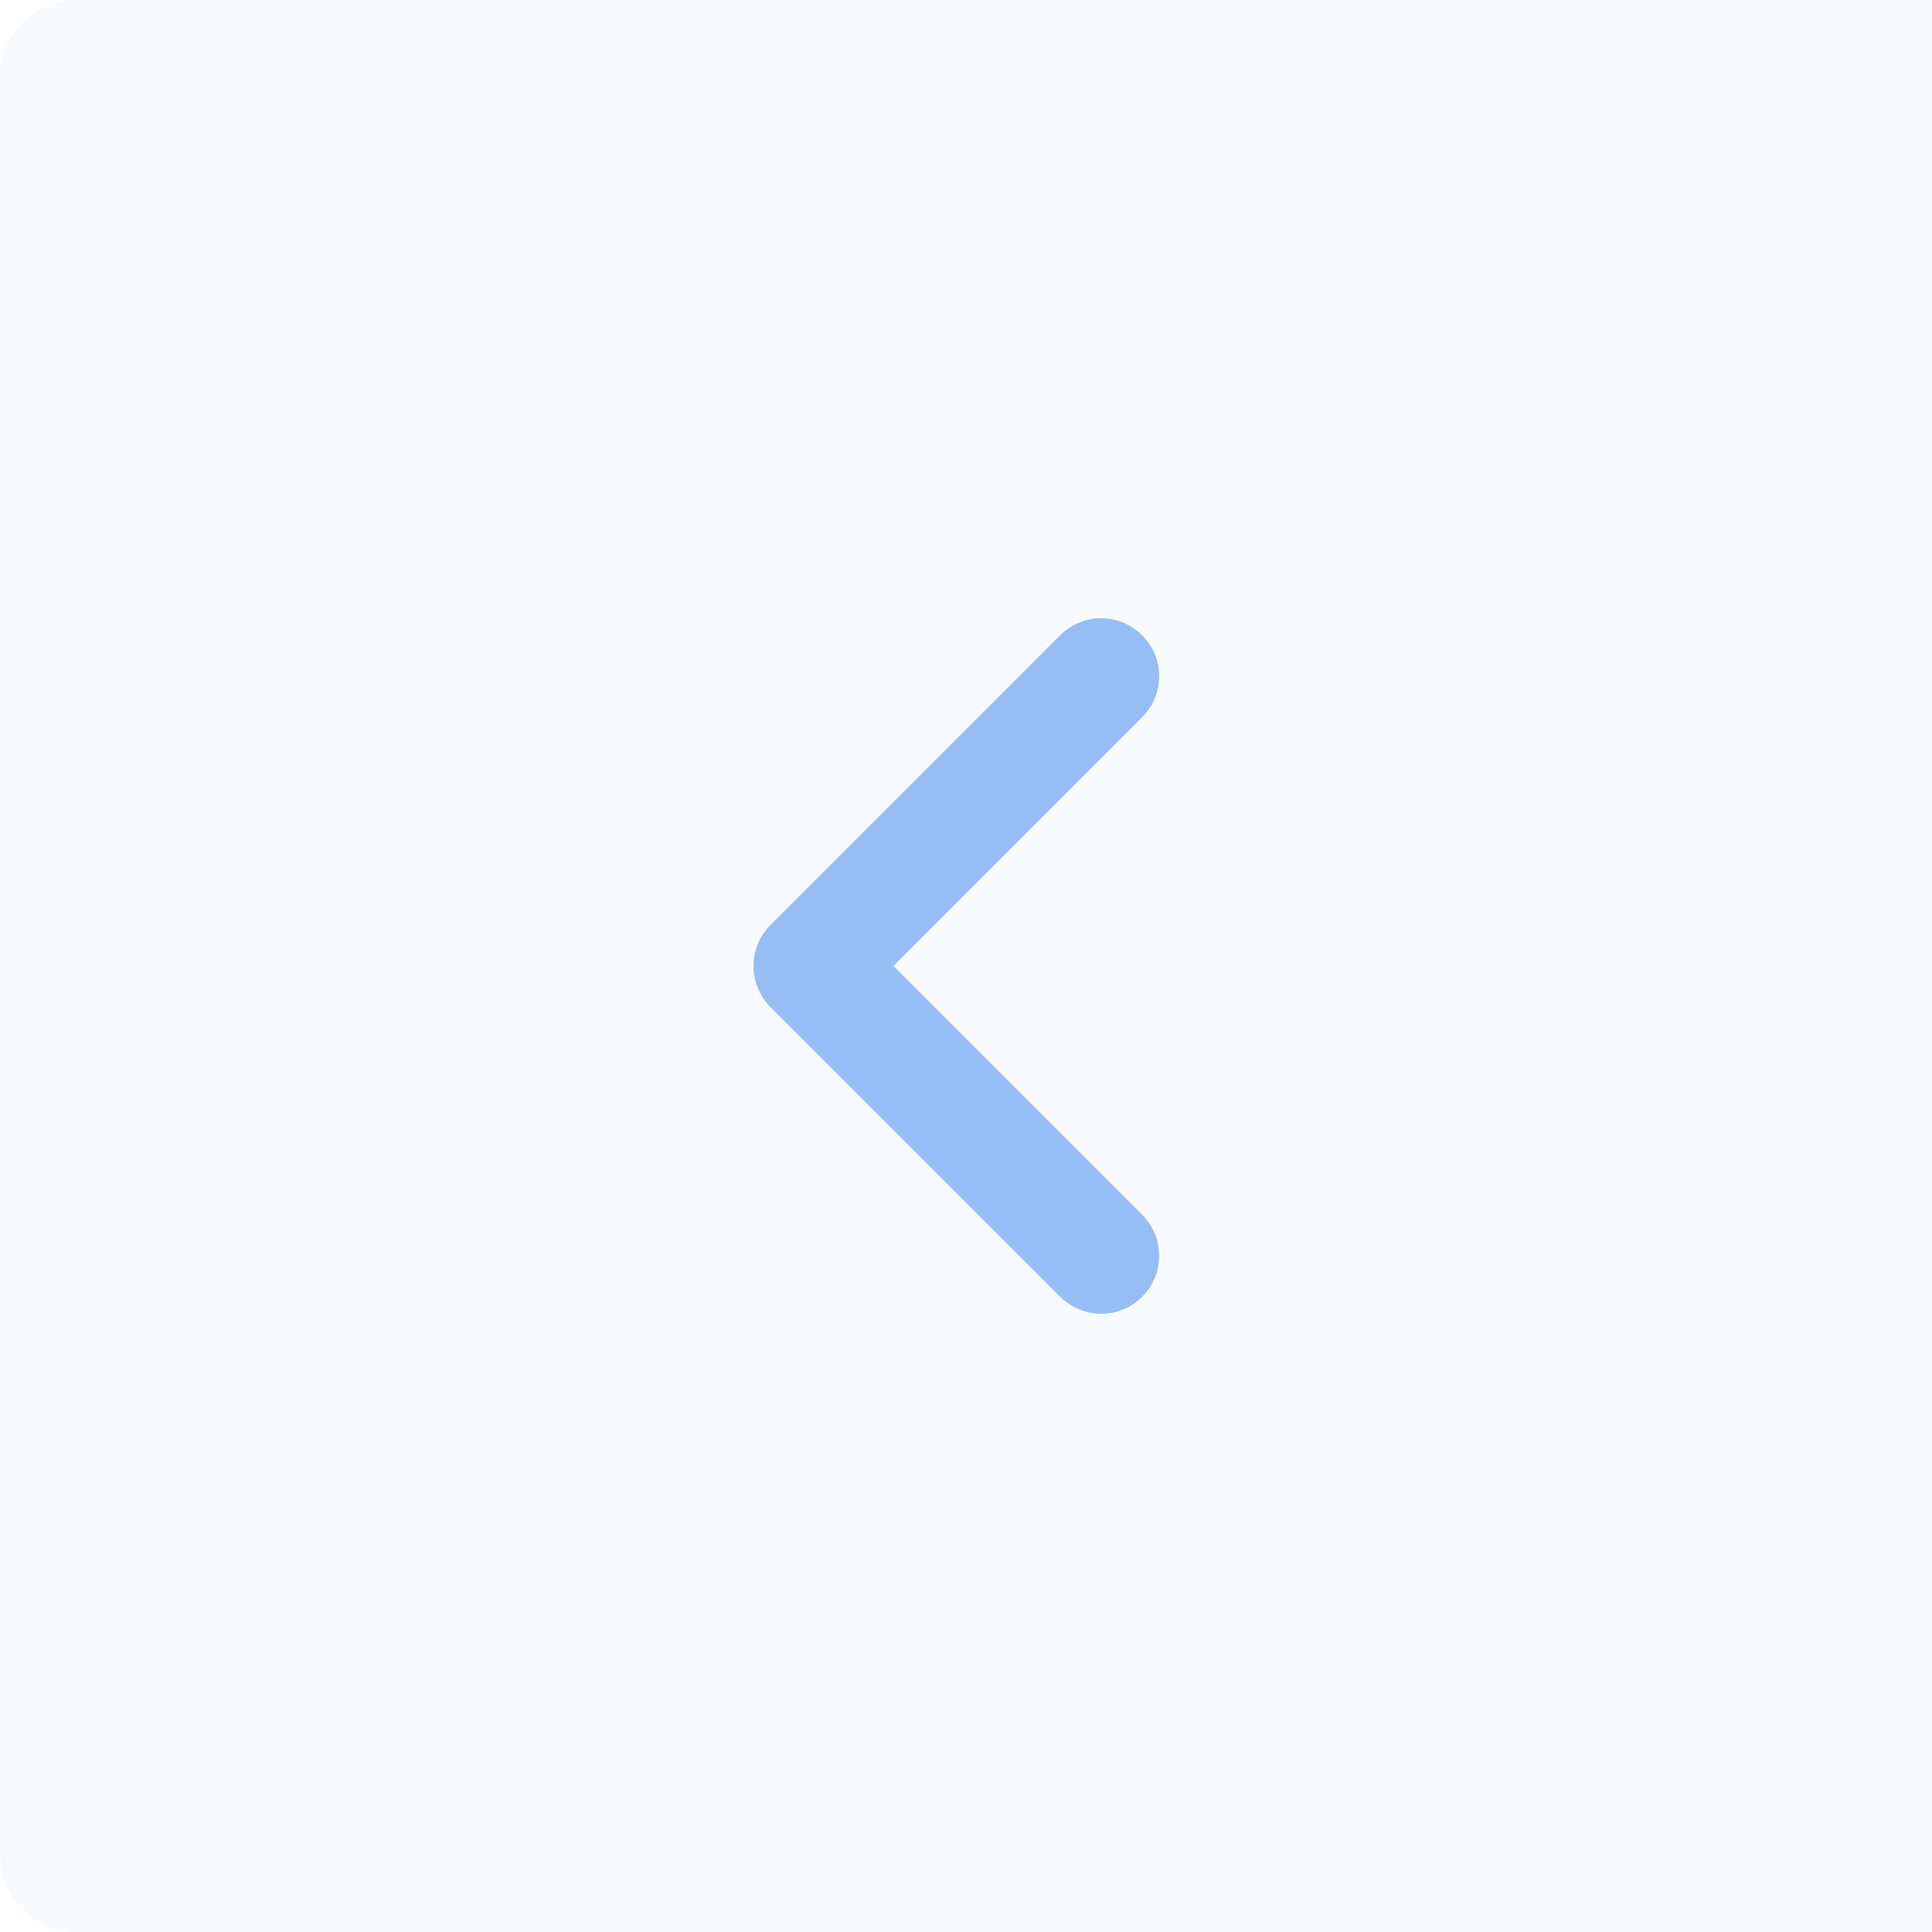 <svg width="50" height="50" viewBox="0 0 50 50" fill="none" xmlns="http://www.w3.org/2000/svg">
<path opacity="0.1" d="M0 2C0 0.895 0.895 0 2 0H50V50H2C0.895 50 0 49.105 0 48V2Z" fill="#B3D2FF"/>
<g opacity="0.45">
<path fill-rule="evenodd" clip-rule="evenodd" d="M19.5 25C19.5 24.616 19.647 24.232 19.939 23.939L27.439 16.44C28.026 15.853 28.974 15.853 29.56 16.44C30.147 17.026 30.147 17.974 29.56 18.561L23.121 25L29.56 31.439C30.147 32.026 30.147 32.974 29.56 33.56C28.974 34.147 28.026 34.147 27.439 33.56L19.939 26.061C19.647 25.768 19.5 25.384 19.5 25" fill="#2172E8"/>
</g>
</svg>

